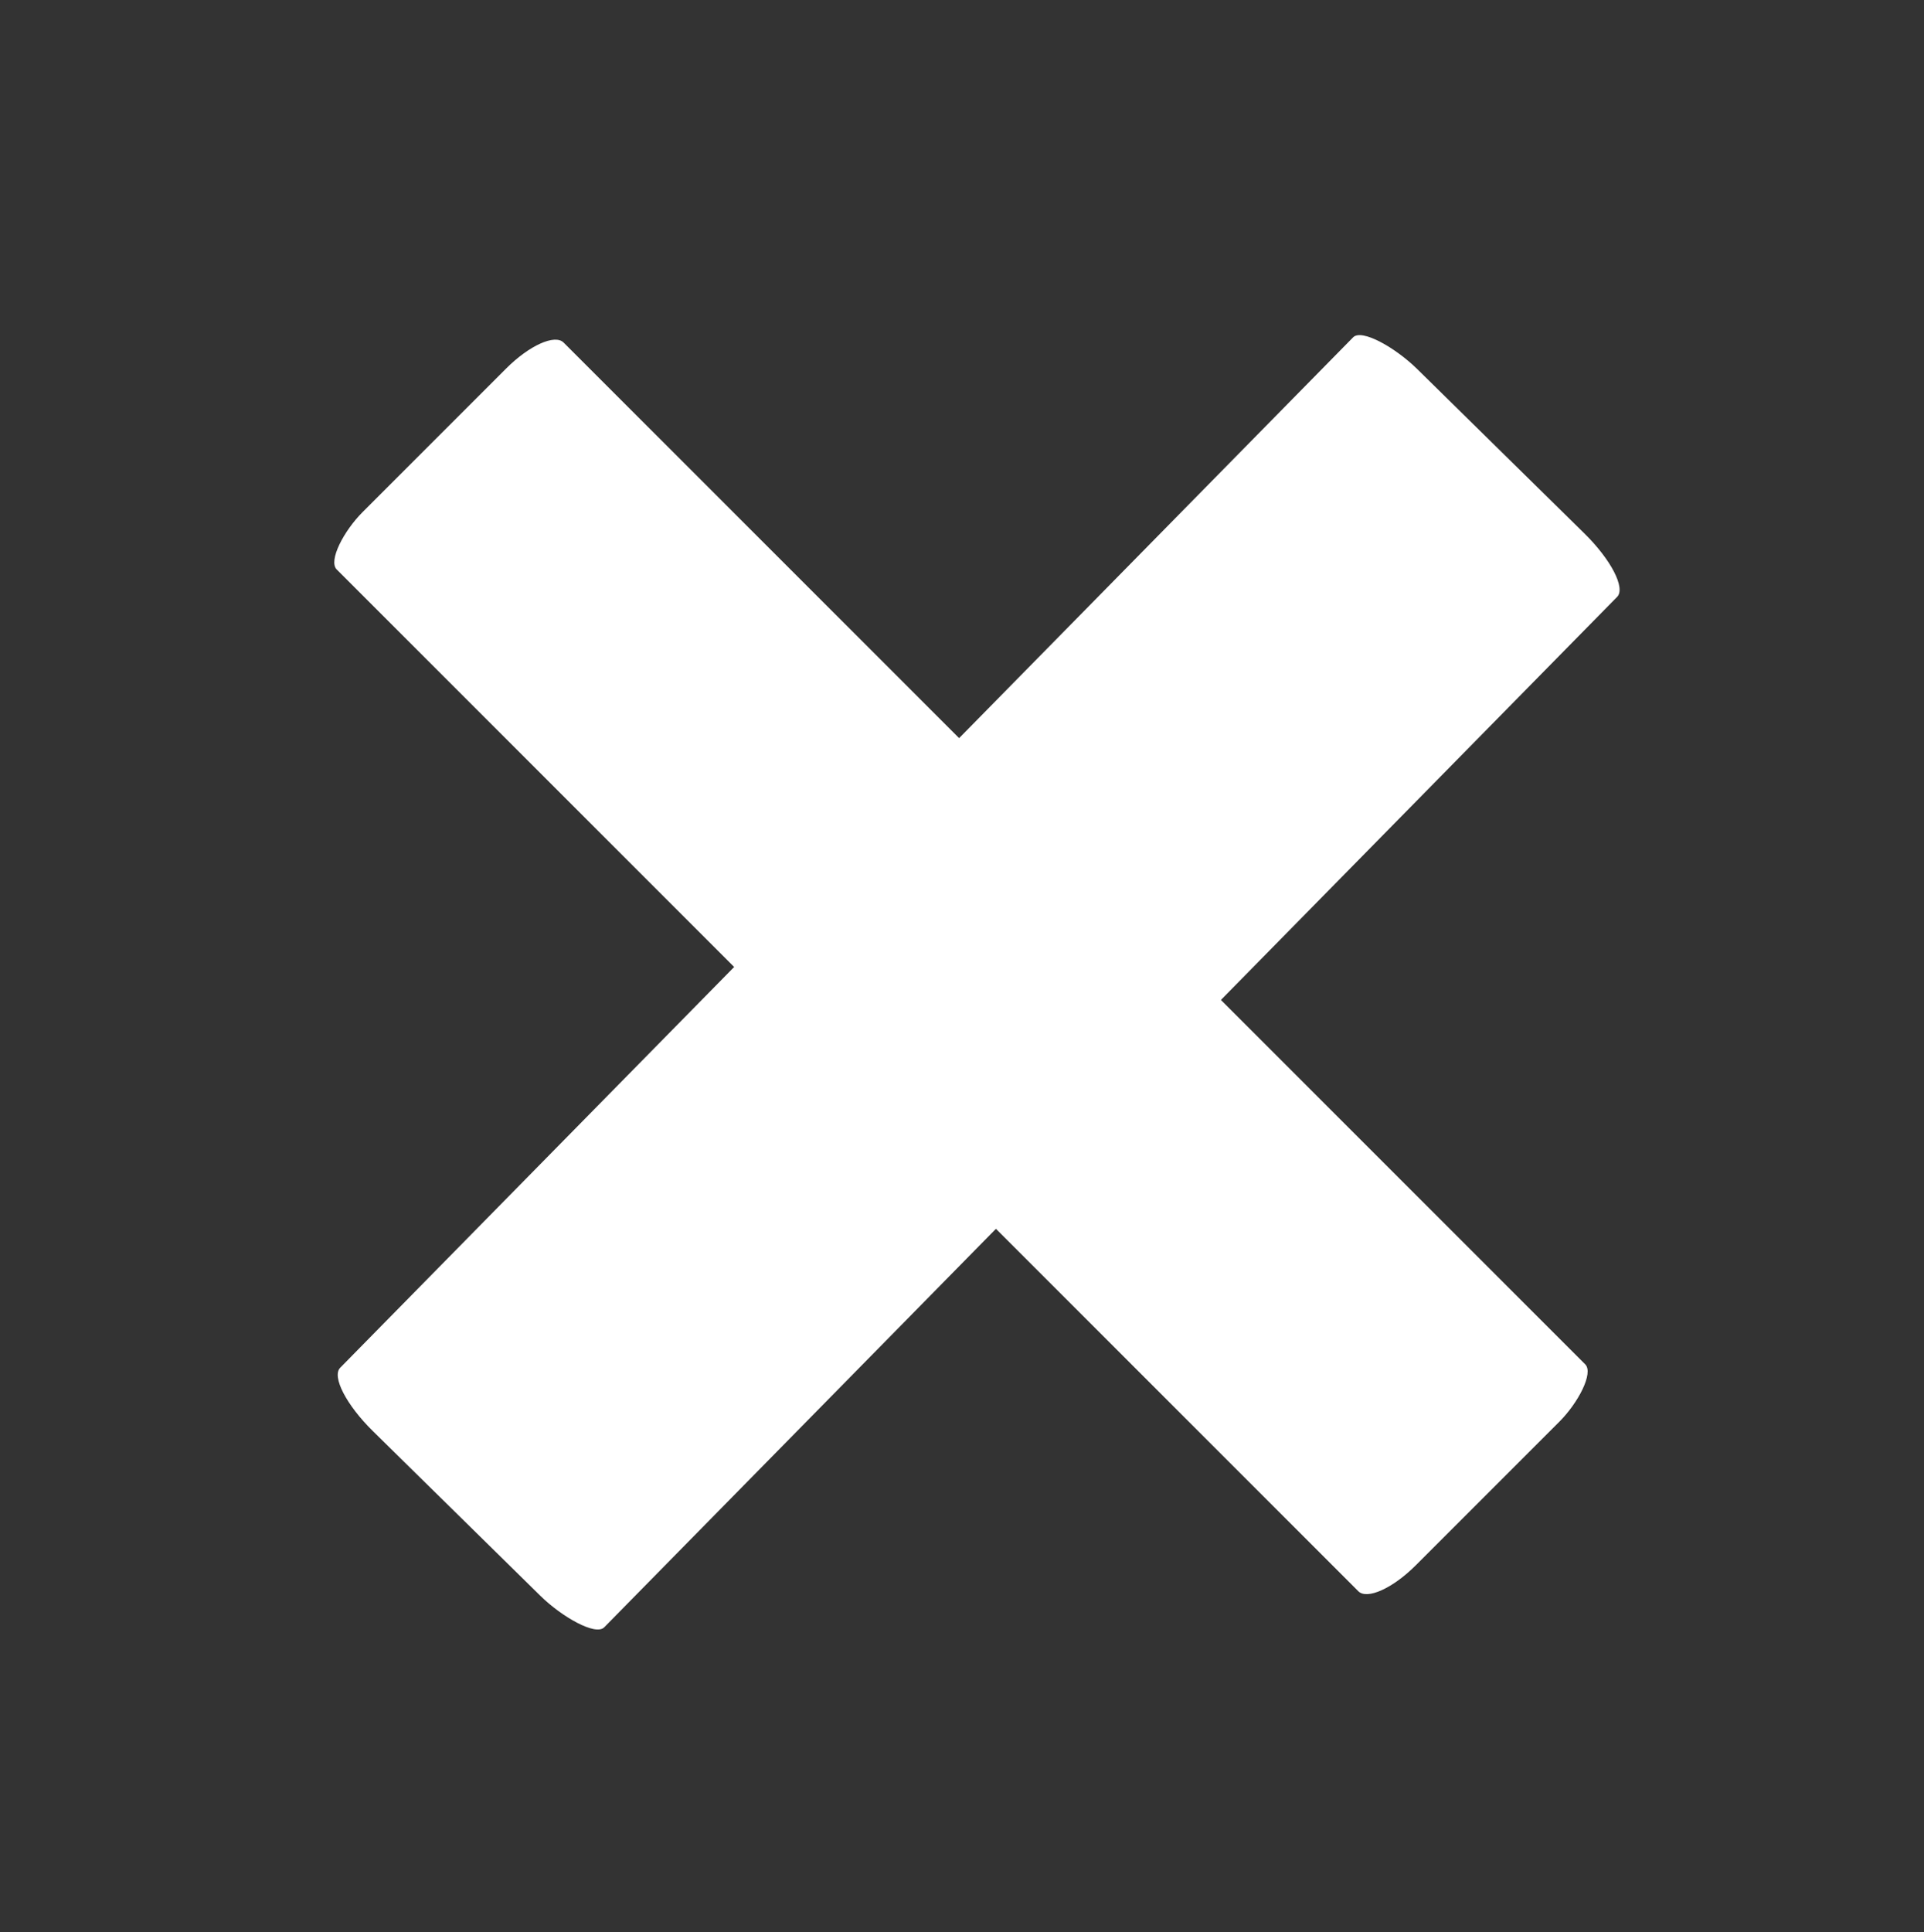 <?xml version="1.0" standalone="no"?>
<!DOCTYPE svg PUBLIC "-//W3C//DTD SVG 20010904//EN" "http://www.w3.org/TR/2001/REC-SVG-20010904/DTD/svg10.dtd">
<!-- Created using Krita: https://krita.org -->
<svg xmlns="http://www.w3.org/2000/svg" 
    xmlns:xlink="http://www.w3.org/1999/xlink"
    xmlns:krita="http://krita.org/namespaces/svg/krita"
    xmlns:sodipodi="http://sodipodi.sourceforge.net/DTD/sodipodi-0.dtd"
    width="2232pt"
    height="2241pt"
    viewBox="0 0 2232 2241">
<rect x="0" y="0" width="2232" height="2241" fill="#333333" stroke="none"/>
<defs/>
<rect id="shape0" transform="matrix(0.707 0.707 -0.707 0.707 635.56 379.06)" fill="#ffffff" fill-rule="evenodd" stroke="#000000" stroke-opacity="0" stroke-width="0" stroke-linecap="square" stroke-linejoin="bevel" width="1728" height="372.292" rx="25.875" ry="68.244"/><rect id="shape0" transform="matrix(-0.701 0.713 -0.713 -0.701 1894.12 673.9)" fill="#ffffff" fill-rule="evenodd" stroke="#000000" stroke-opacity="0" stroke-width="0" stroke-linecap="square" stroke-linejoin="bevel" width="1728" height="429.525" rx="25.875" ry="78.735"/>
</svg>
